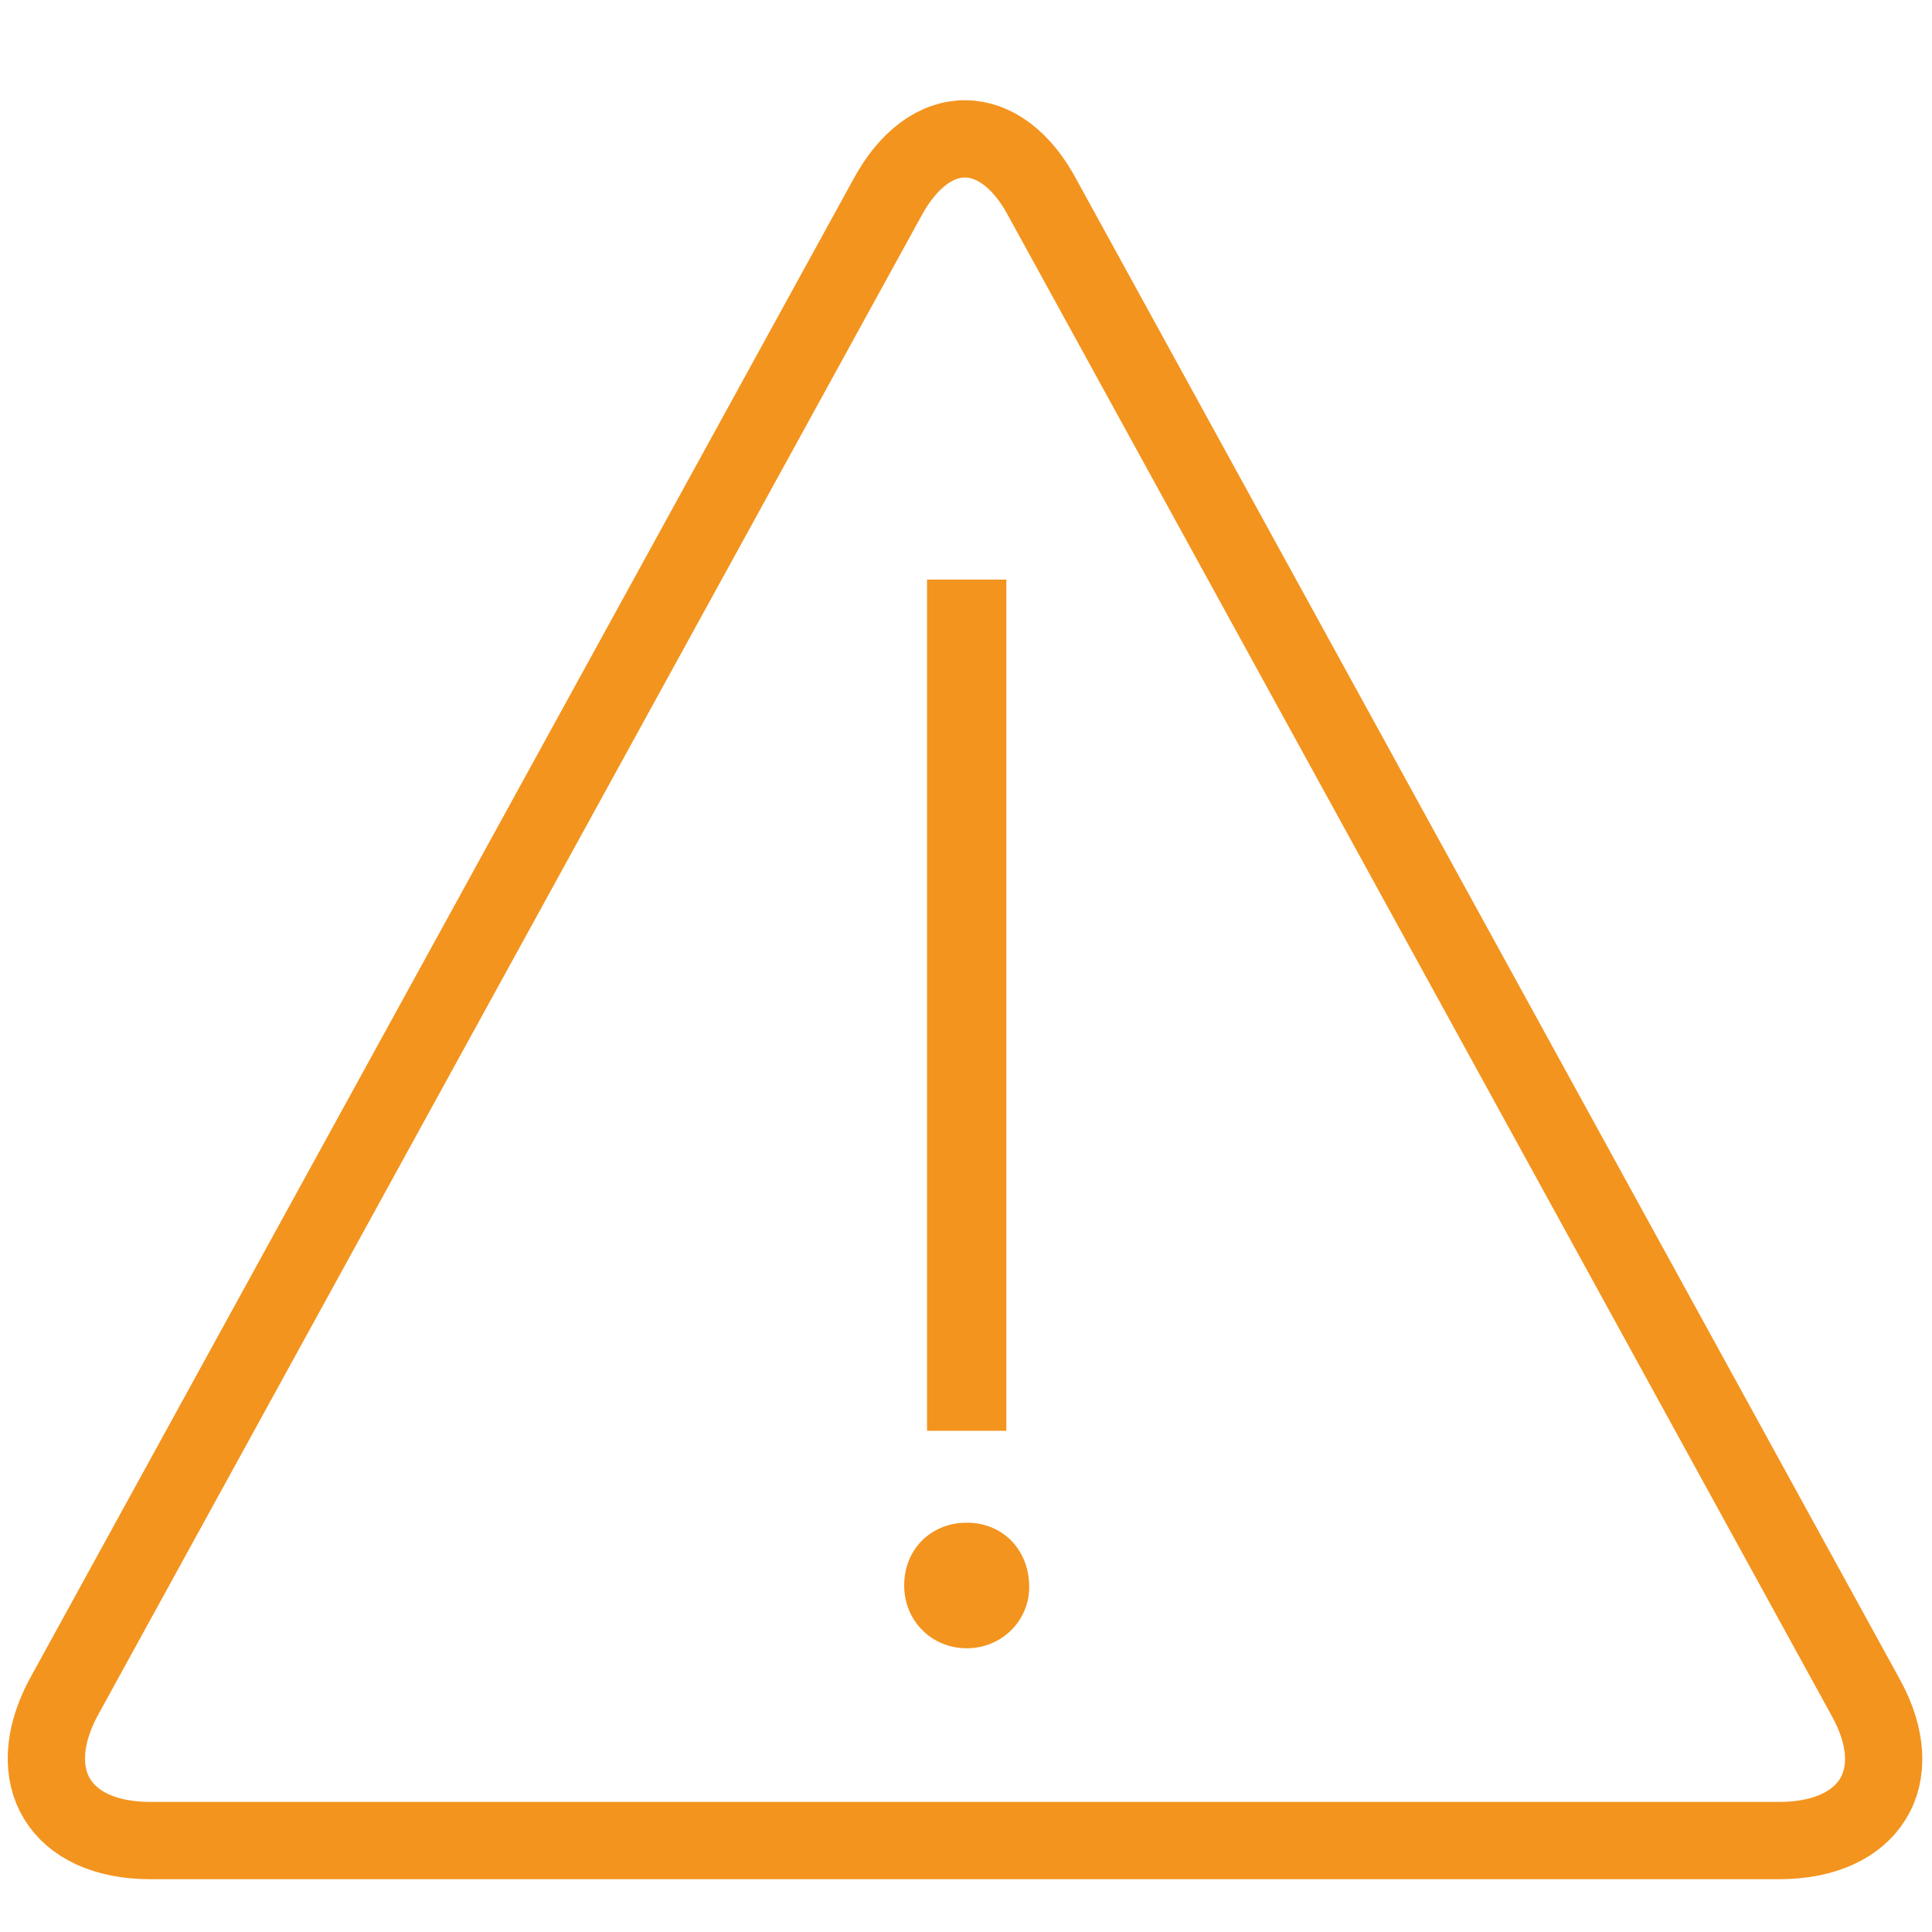 <?xml version="1.0" encoding="UTF-8" standalone="no"?>
<svg width="50px" height="50px" viewBox="0 0 50 50" version="1.1" xmlns="http://www.w3.org/2000/svg" xmlns:xlink="http://www.w3.org/1999/xlink">
    <!-- Generator: Sketch 3.8.2 (29753) - http://www.bohemiancoding.com/sketch -->
    <title>Artboard 1</title>
    <desc>Created with Sketch.</desc>
    <defs></defs>
    <g id="Page-1" stroke="none" stroke-width="1" fill="none" fill-rule="evenodd">
        <g id="Artboard-1">
            <g id="Group" transform="translate(0.8, 3)">
                <path d="M44.65,20.6 C46.684,21.671 46.736,23.524 44.65,24.638 L5.837,45.956 C3.803,47.027 2.155,46.052 2.155,43.695 L2.155,1.553 C2.155,-0.814 3.803,-1.821 5.837,-0.707 L44.65,20.6 Z" id="Shape" stroke="#F3941E" stroke-width="2" transform="translate(24.175, 22.614) scale(1, -1) rotate(90) translate(-24.175, -22.614) "></path>
                <path d="M25.244,12 L23.192,12 L23.192,34.029 L25.244,34.029 L25.244,12 Z M24.218,36.407 C23.31,36.407 22.6,37.081 22.6,38.032 C22.6,38.944 23.31,39.657 24.218,39.657 C25.126,39.657 25.836,38.944 25.836,38.072 C25.836,37.12 25.165,36.407 24.218,36.407 L24.218,36.407 Z" id="!" fill="#F3941E"></path>
            </g>
        </g>
    </g>
</svg>